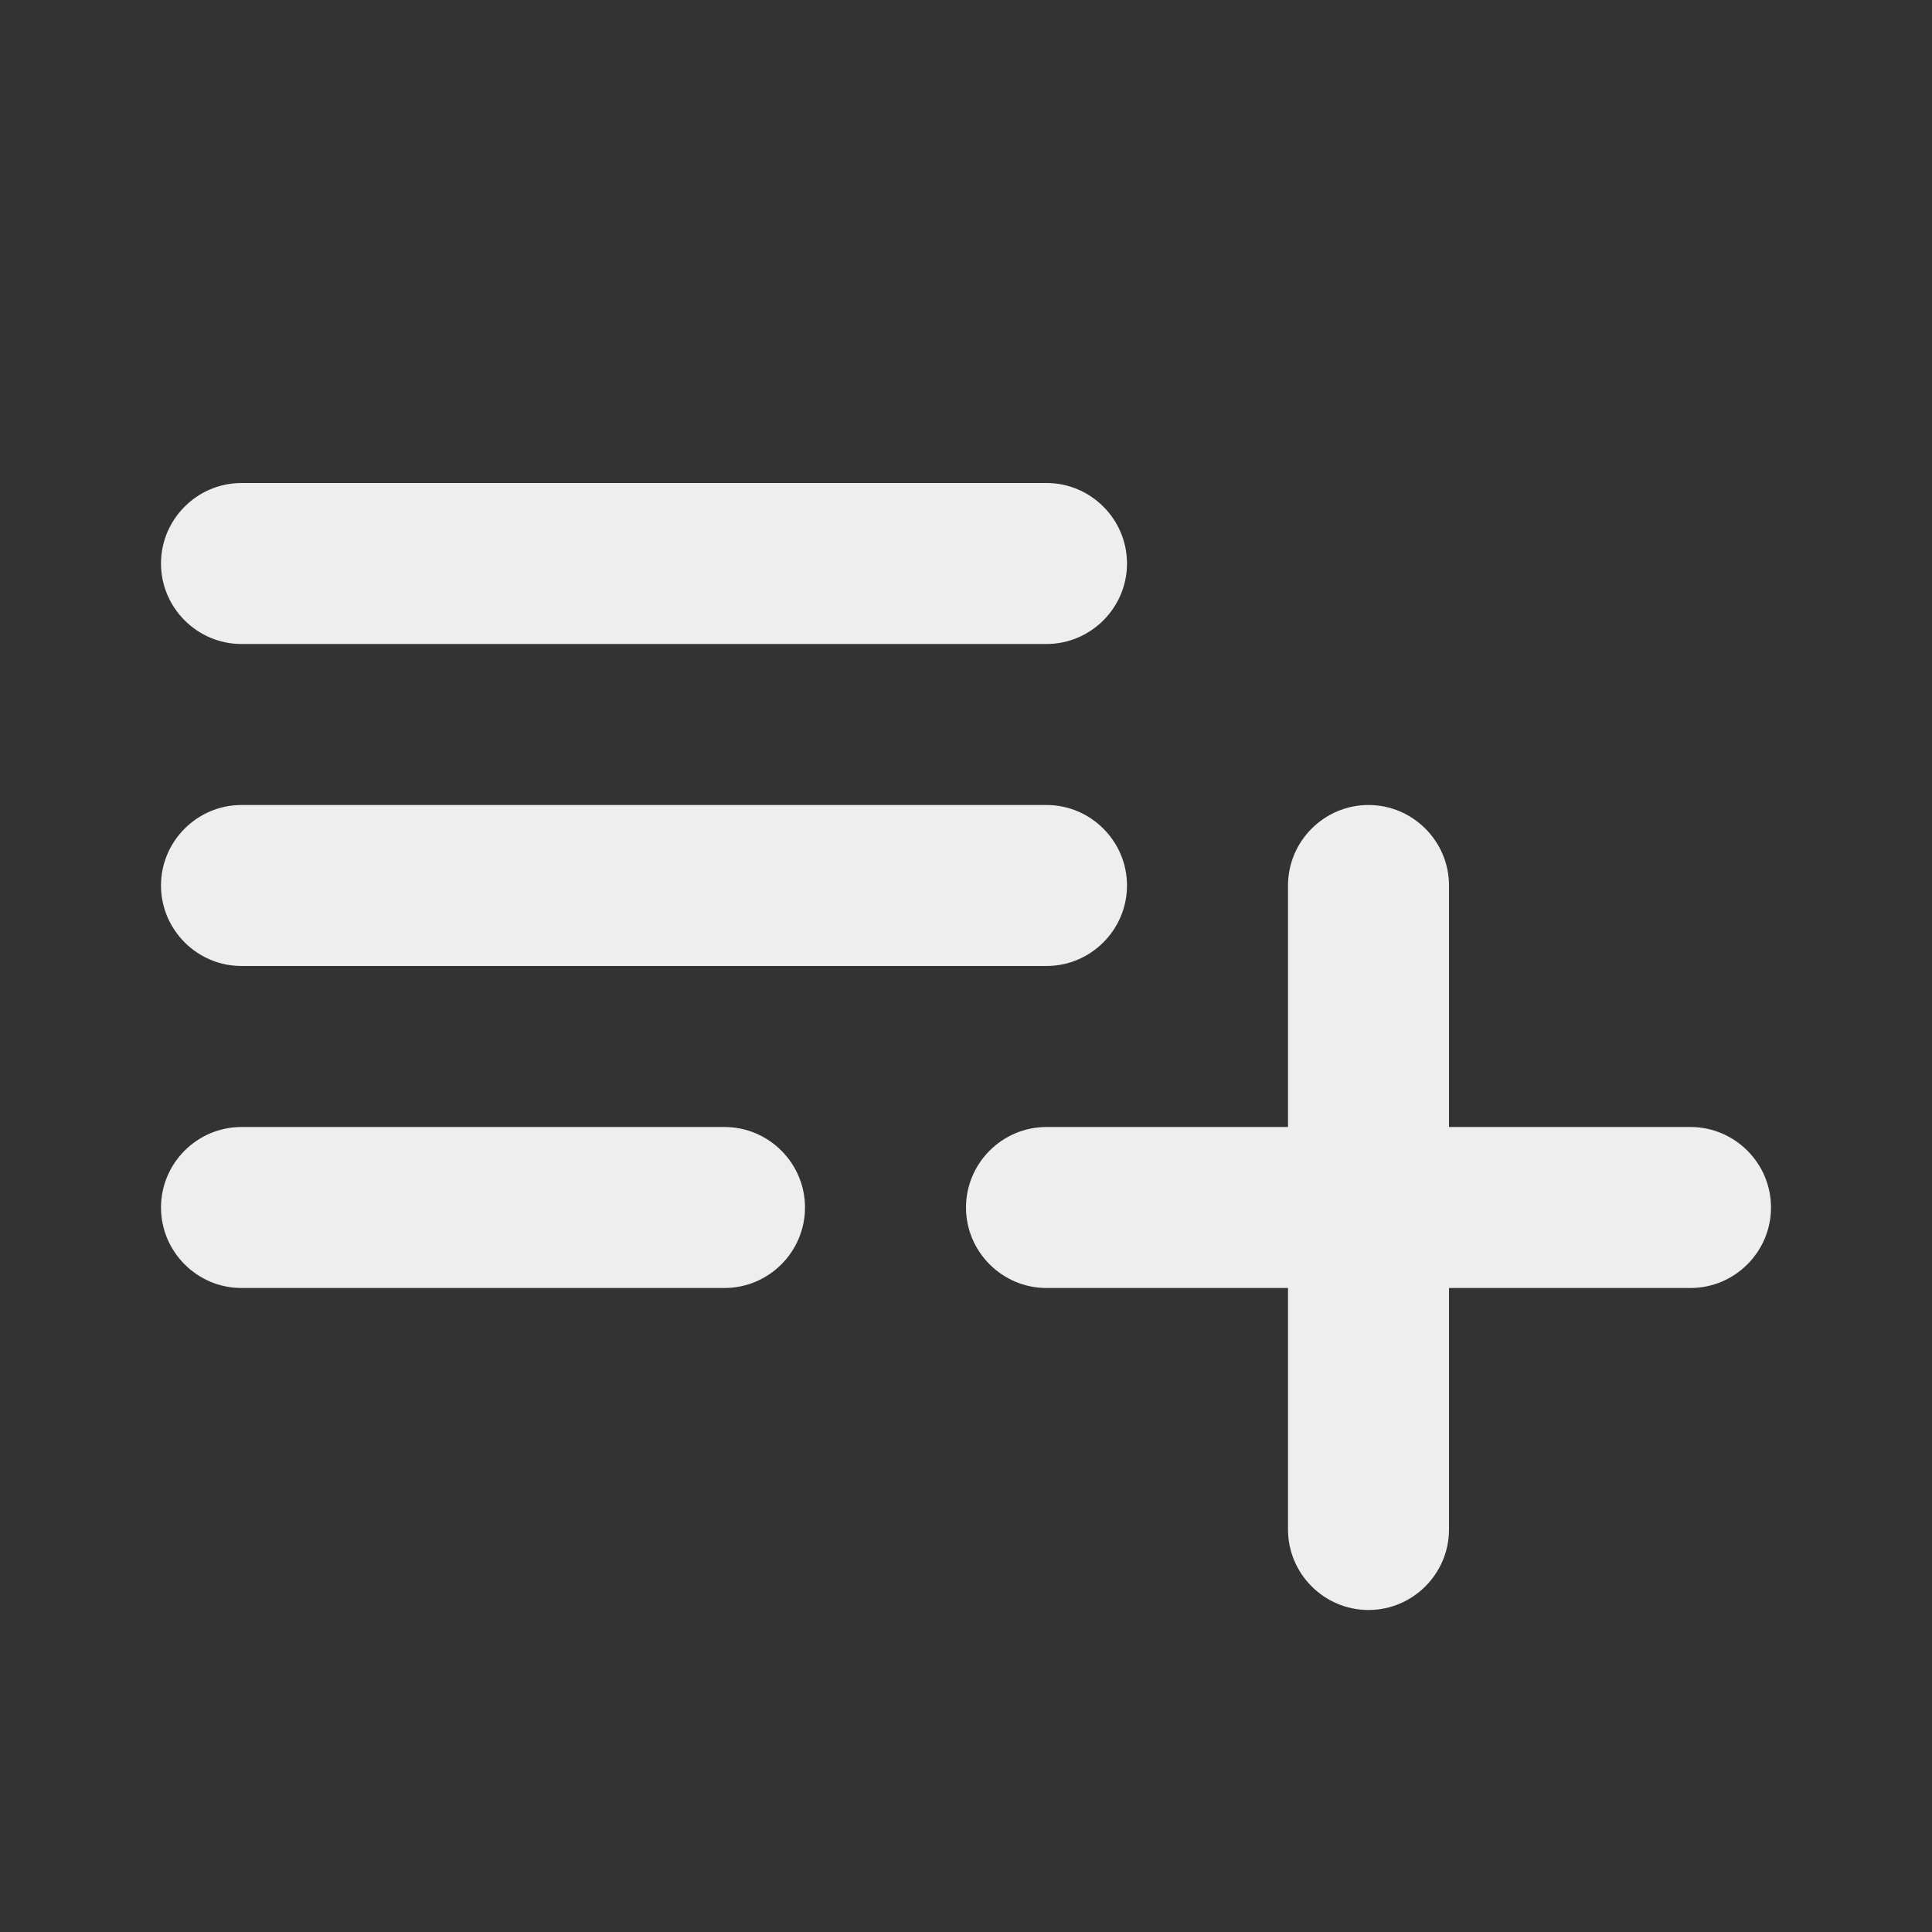 <svg width="30" height="30" viewBox="0 0 30 30" fill="none" xmlns="http://www.w3.org/2000/svg">
<rect x="0" y="0" width="30" height="30" fill="#333333" stroke="none"/>
<path d="M16.25 12.5H3.75C3.062 12.5 2.5 13.062 2.5 13.75C2.5 14.438 3.062 15 3.75 15H16.25C16.938 15 17.5 14.438 17.5 13.75C17.5 13.062 16.938 12.5 16.25 12.5ZM16.25 7.5H3.75C3.062 7.5 2.5 8.062 2.5 8.75C2.5 9.438 3.062 10 3.75 10H16.25C16.938 10 17.5 9.438 17.5 8.75C17.5 8.062 16.938 7.5 16.25 7.5ZM22.5 17.5V13.75C22.5 13.062 21.938 12.5 21.25 12.5C20.562 12.5 20 13.062 20 13.75V17.5H16.25C15.562 17.5 15 18.062 15 18.75C15 19.438 15.562 20 16.25 20H20V23.75C20 24.438 20.562 25 21.25 25C21.938 25 22.5 24.438 22.5 23.75V20H26.25C26.938 20 27.5 19.438 27.5 18.75C27.5 18.062 26.938 17.5 26.25 17.5H22.5ZM3.75 20H11.25C11.938 20 12.5 19.438 12.5 18.75C12.5 18.062 11.938 17.5 11.25 17.5H3.75C3.062 17.5 2.5 18.062 2.5 18.75C2.5 19.438 3.062 20 3.75 20Z" fill="#EEEEEE"/>
</svg>
